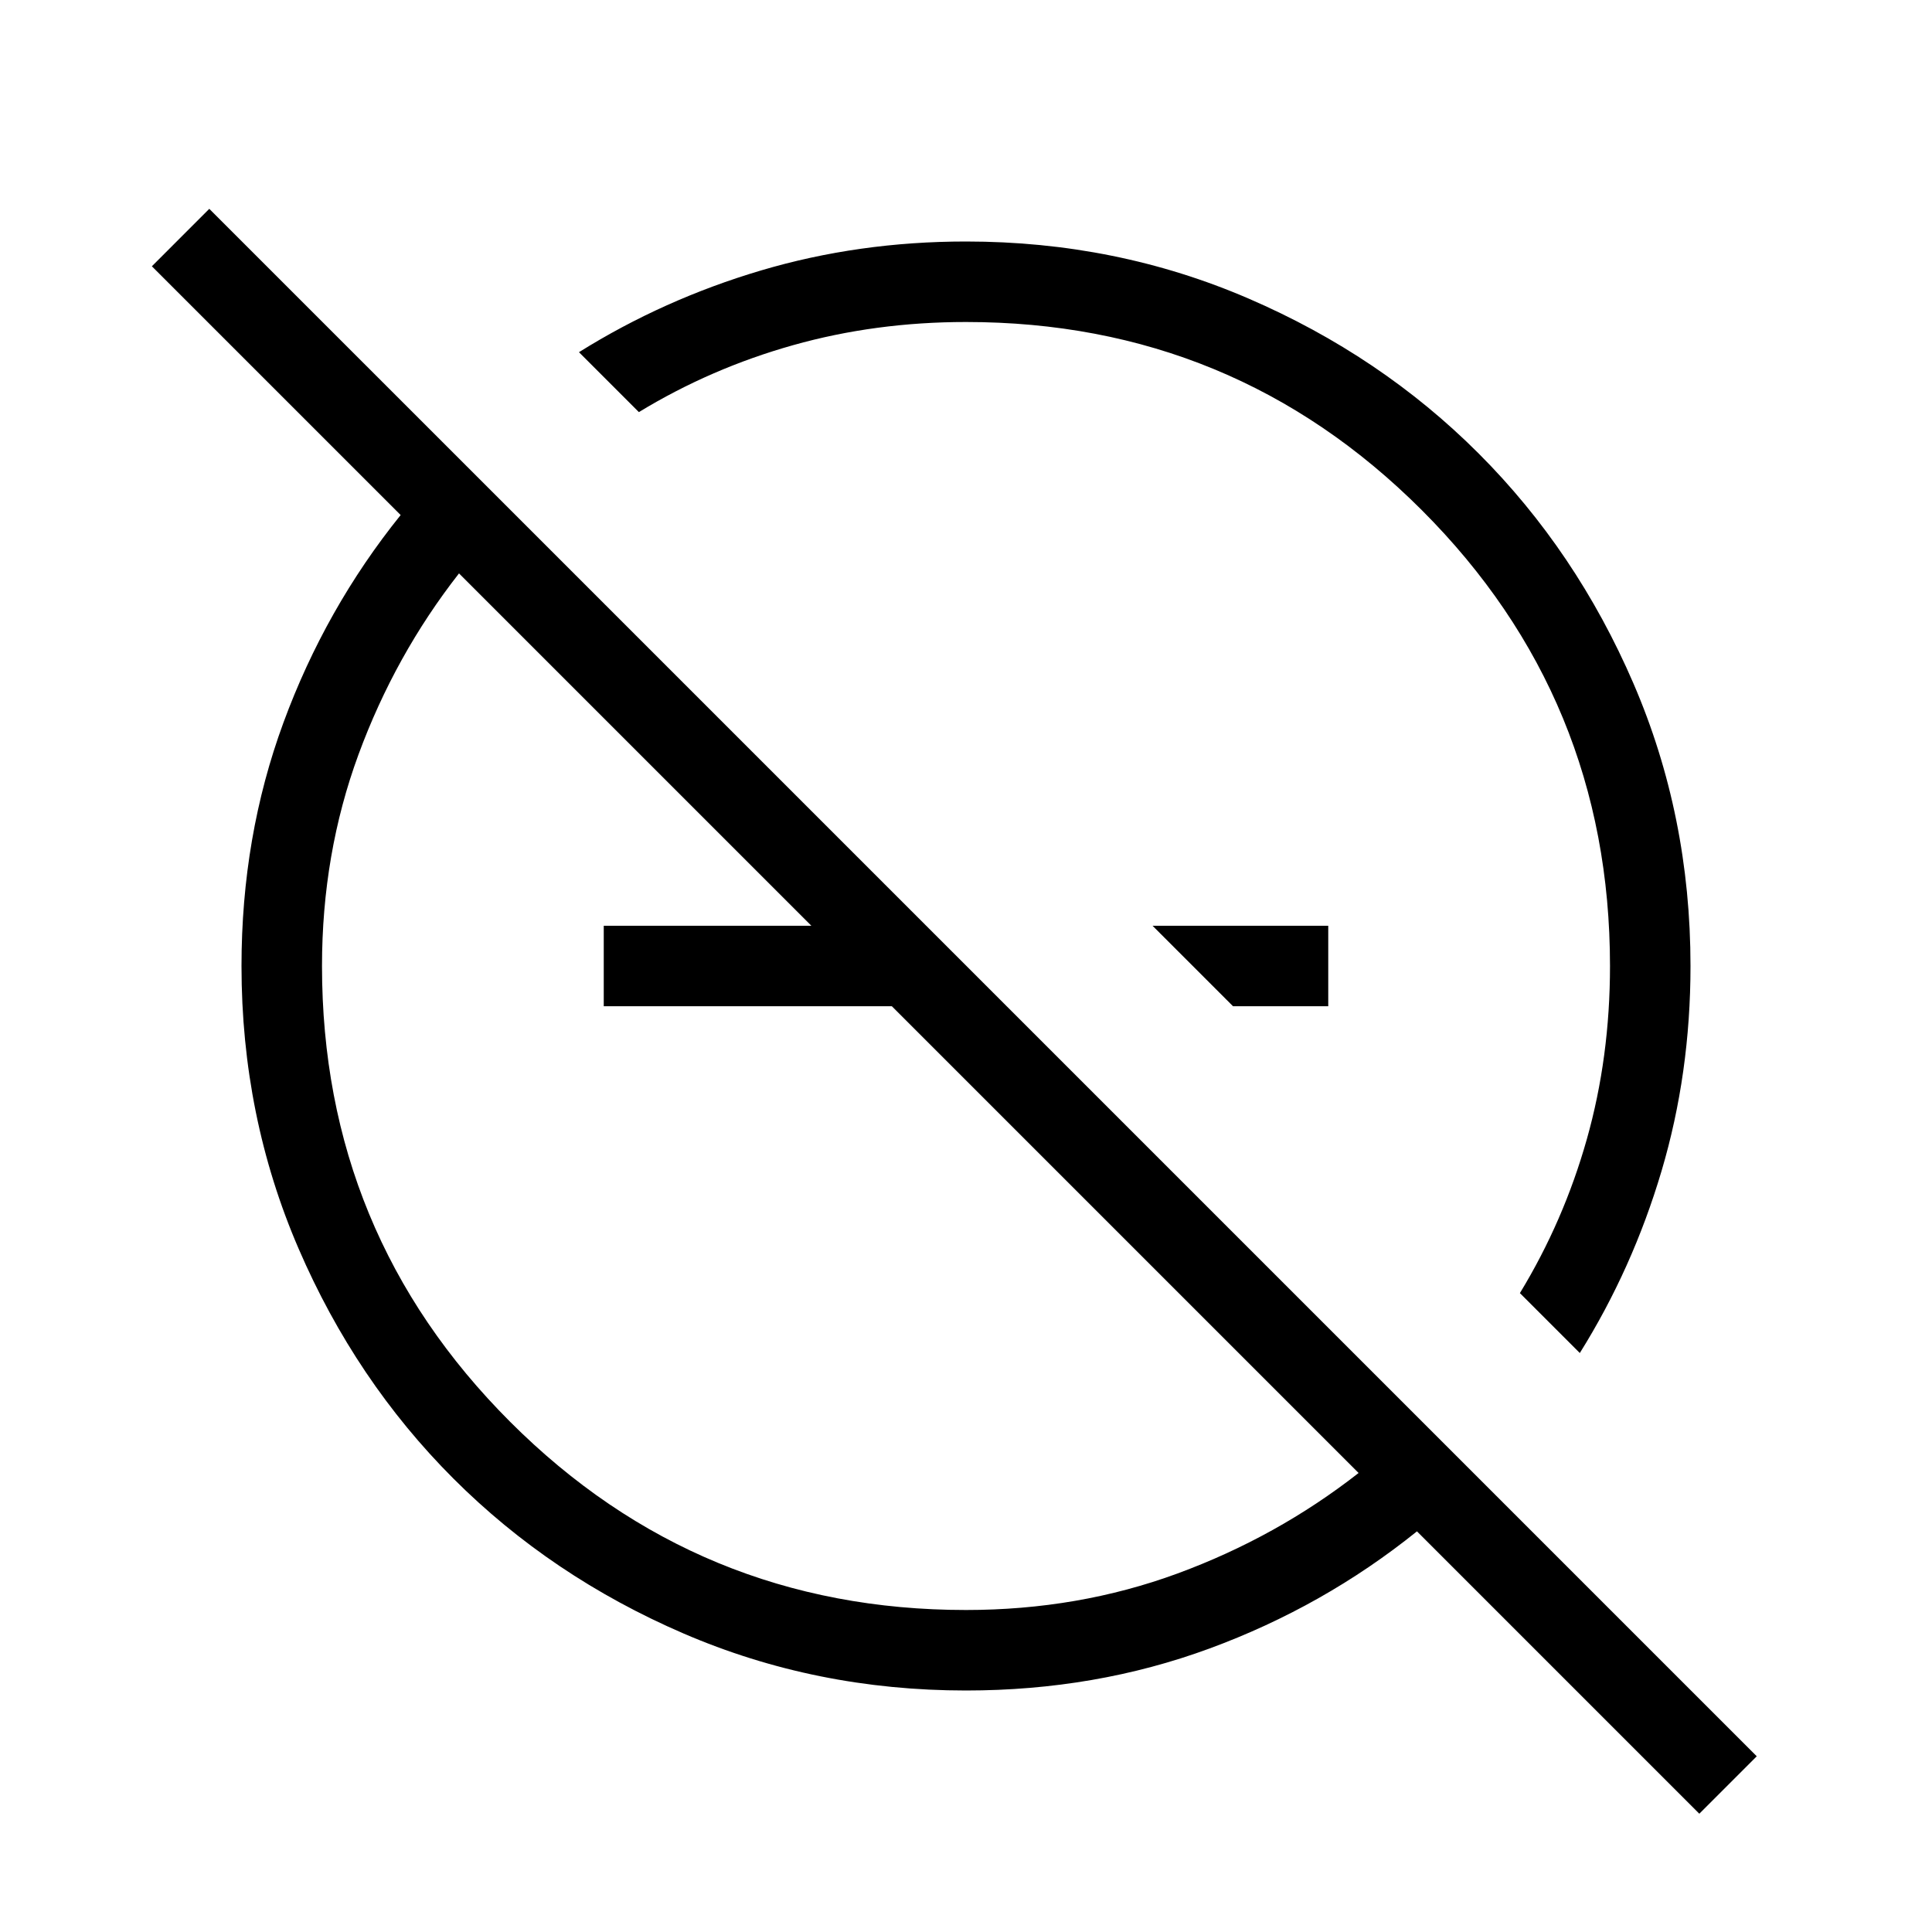 <svg xmlns="http://www.w3.org/2000/svg" height="24" viewBox="0 -960 960 960" width="24"><path d="m612.69-460-40-40H660v40h-47.31Zm-169.54-40v40H300v-40h143.15ZM844.38-58.77l-140.3-140.31q-46.46 37.39-103.12 58.23Q544.31-120 480-120q-74.7 0-140.4-28.35T225.3-225.3q-48.6-48.6-76.95-114.3Q120-405.3 120-480q0-64.31 20.85-120.96 20.84-56.66 58.23-103.12L75.46-827.69 104-856.23 872.92-87.31l-28.54 28.54ZM480-160q55.77 0 105.12-18.15 49.34-18.16 89.96-49.93l-447-447q-31.77 40.62-49.93 89.96Q160-535.77 160-480q0 133 93.5 226.5T480-160Zm305-127.69-29.77-29.77q21.77-35.77 33.27-76.52Q800-434.73 800-480q0-133-93.5-226.5T480-800q-45 0-85.88 11.5-40.89 11.5-76.66 33.27L287.69-785q41.96-26.23 90.47-40.62Q426.68-840 480-840q74.7 0 140.4 28.35t114.3 76.95q48.6 48.6 76.95 114.3Q840-554.7 840-480q0 53.32-14.38 101.84-14.39 48.51-40.62 90.47ZM536.46-536.46Zm-84.77 84.77Z"/></svg>